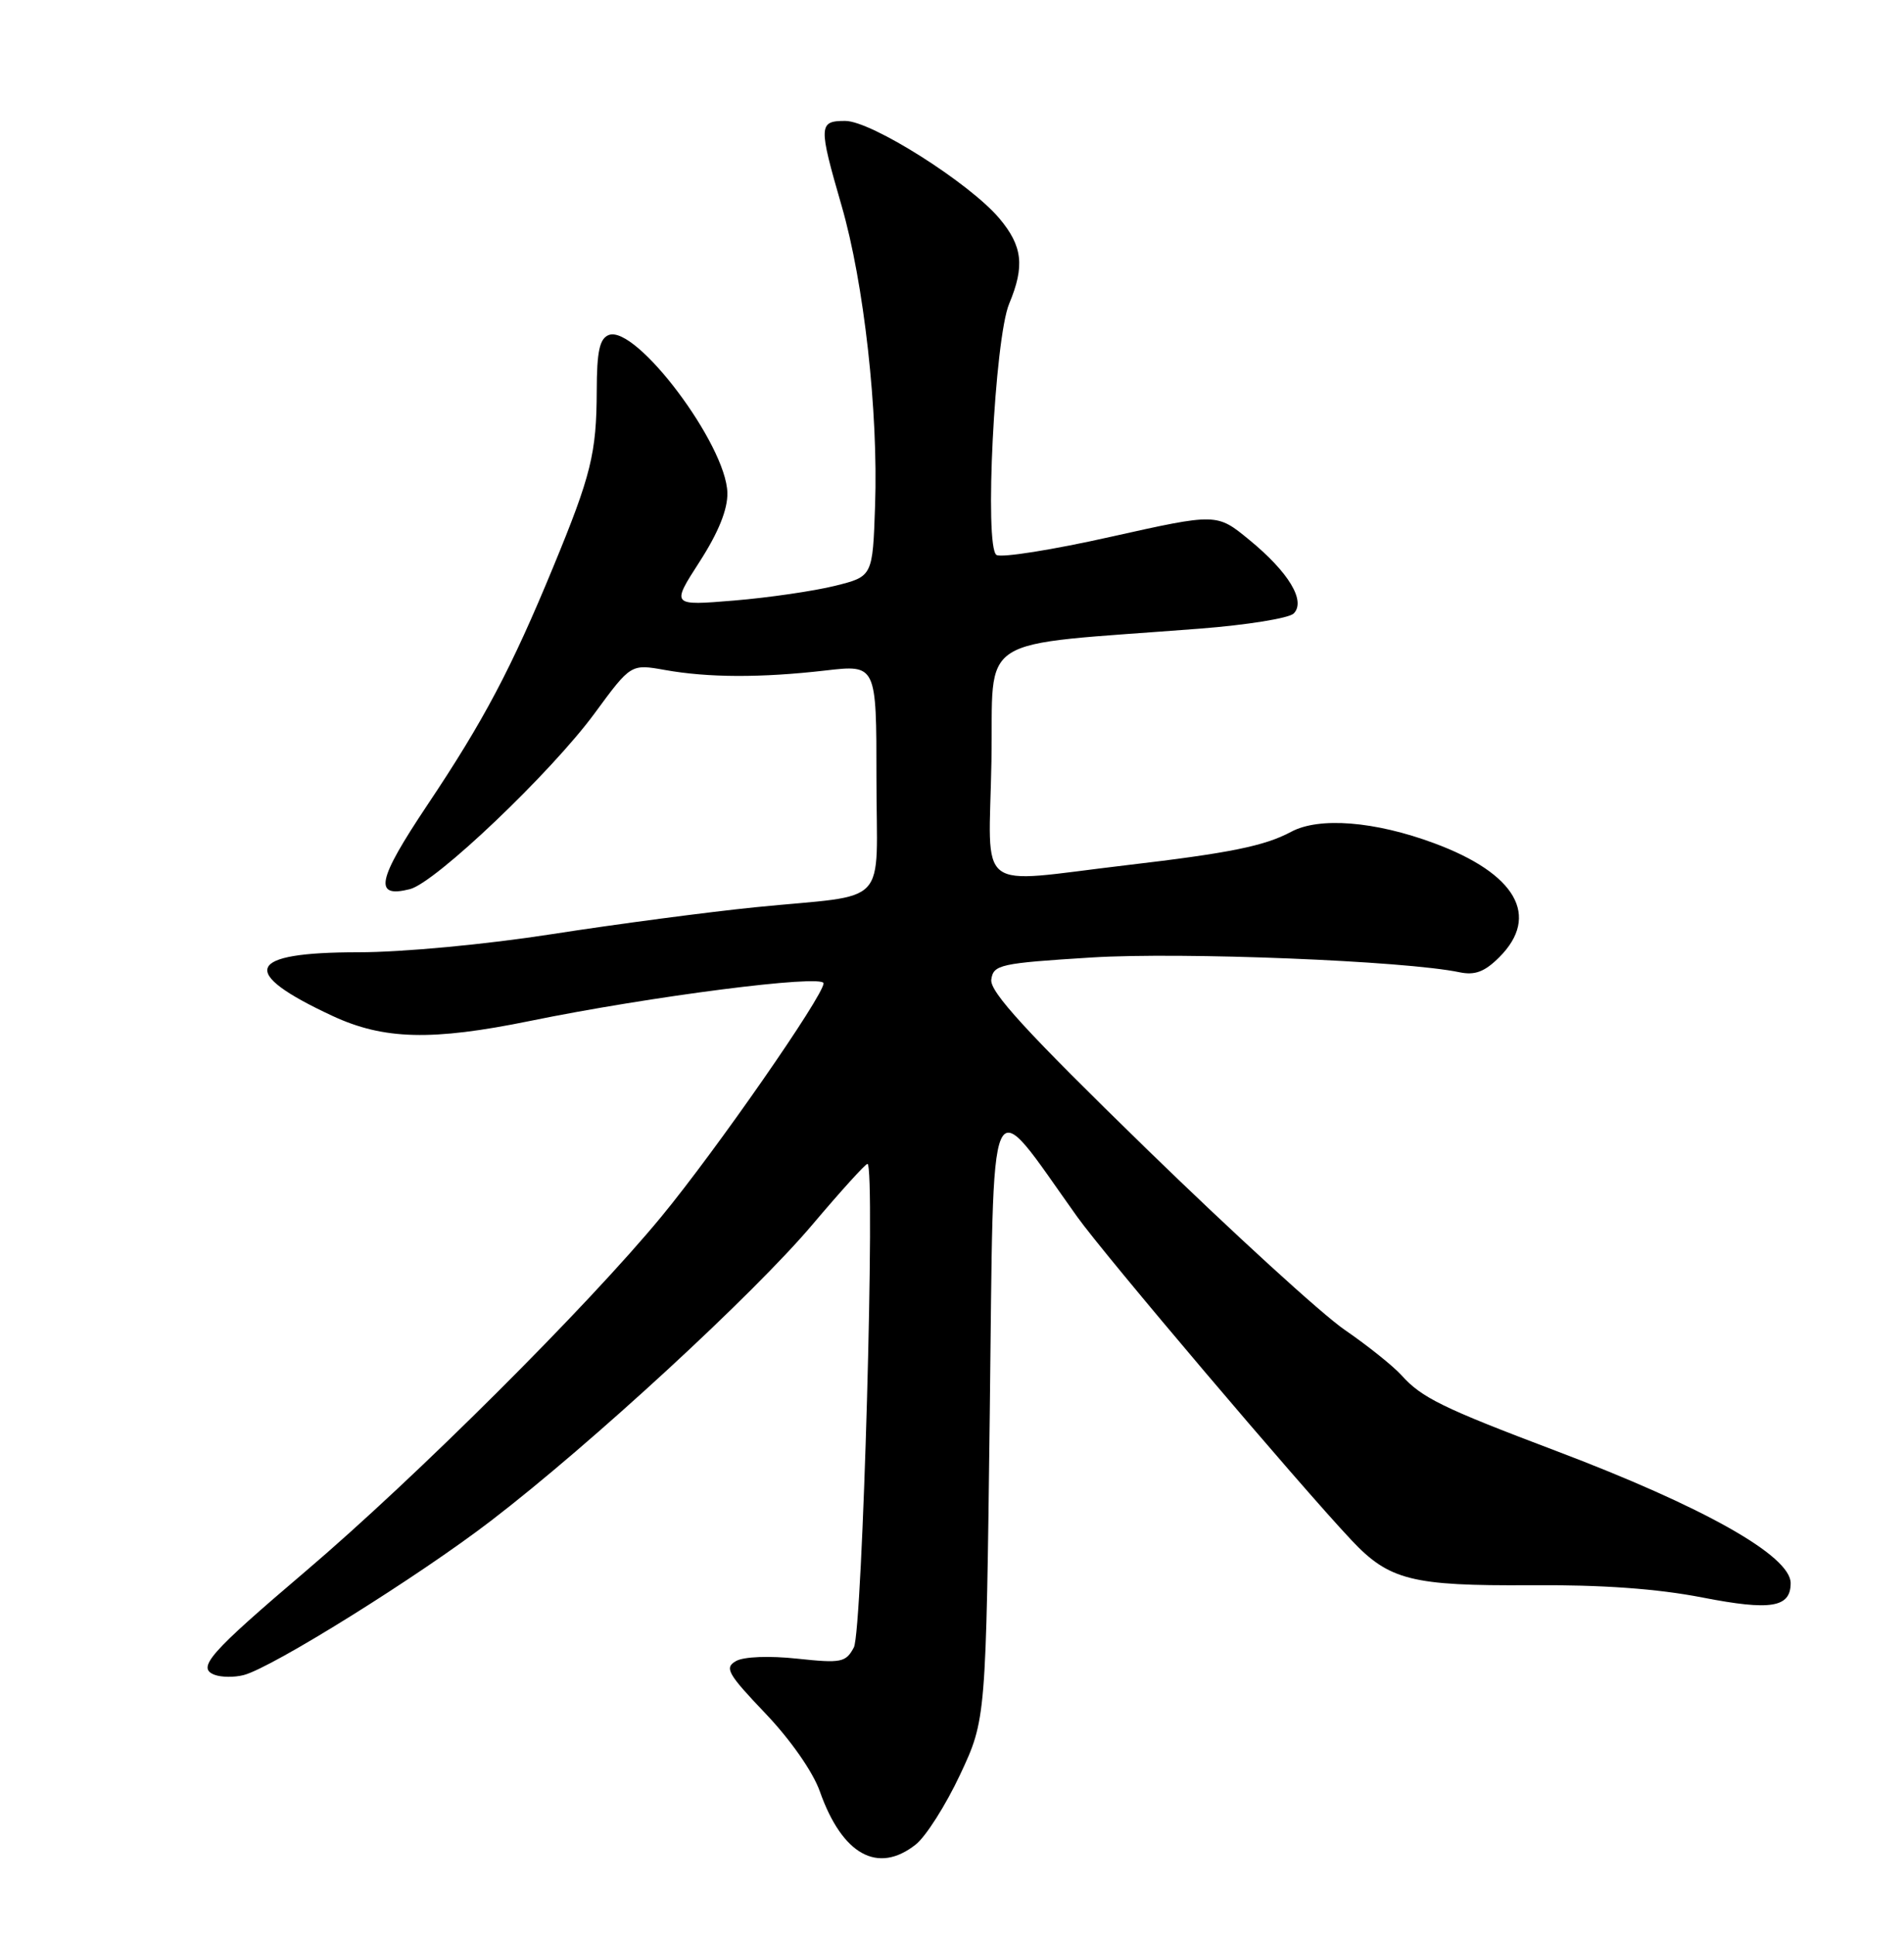 <?xml version="1.0" encoding="UTF-8" standalone="no"?>
<!DOCTYPE svg PUBLIC "-//W3C//DTD SVG 1.1//EN" "http://www.w3.org/Graphics/SVG/1.1/DTD/svg11.dtd" >
<svg xmlns="http://www.w3.org/2000/svg" xmlns:xlink="http://www.w3.org/1999/xlink" version="1.1" viewBox="0 0 252 256">
 <g >
 <path fill="currentColor"
d=" M 121.19 244.07 C 122.54 243.01 125.18 238.84 127.07 234.82 C 130.50 227.50 130.50 227.50 131.00 187.02 C 131.56 141.85 130.53 144.15 142.57 161.00 C 146.22 166.11 171.86 196.34 178.87 203.79 C 183.85 209.09 186.88 209.85 202.53 209.75 C 212.01 209.68 219.34 210.21 225.34 211.38 C 234.38 213.14 237.00 212.71 237.00 209.47 C 237.00 205.86 225.46 199.36 205.90 191.96 C 190.93 186.30 188.16 184.94 185.50 181.98 C 184.40 180.76 181.03 178.06 178.00 175.98 C 174.97 173.91 163.14 163.10 151.70 151.97 C 135.84 136.53 130.97 131.22 131.20 129.61 C 131.48 127.64 132.33 127.45 144.50 126.69 C 156.44 125.95 185.98 127.13 193.19 128.65 C 195.22 129.07 196.51 128.58 198.44 126.65 C 203.88 121.21 200.67 115.59 189.81 111.57 C 181.97 108.66 174.60 108.07 170.89 110.06 C 167.36 111.95 162.74 112.88 149.00 114.49 C 128.77 116.87 130.90 118.51 131.22 100.75 C 131.53 83.60 128.51 85.53 158.79 83.18 C 165.01 82.70 170.60 81.80 171.22 81.18 C 172.87 79.53 170.56 75.70 165.33 71.42 C 161.04 67.90 161.04 67.90 147.05 71.02 C 139.35 72.75 132.53 73.83 131.89 73.43 C 130.25 72.42 131.64 44.79 133.57 40.18 C 135.65 35.20 135.34 32.56 132.27 28.90 C 128.32 24.22 115.34 16.00 111.87 16.00 C 108.34 16.00 108.31 16.59 111.39 27.23 C 114.35 37.45 116.25 54.46 115.82 66.89 C 115.50 76.28 115.50 76.28 110.50 77.52 C 107.75 78.20 101.75 79.08 97.17 79.46 C 88.84 80.15 88.84 80.15 92.59 74.33 C 95.09 70.45 96.32 67.40 96.27 65.21 C 96.13 58.84 84.18 42.95 80.57 44.33 C 79.36 44.80 78.99 46.49 78.98 51.72 C 78.95 59.99 78.24 62.86 73.23 75.00 C 67.68 88.45 64.05 95.33 56.54 106.55 C 49.90 116.49 49.41 118.87 54.25 117.65 C 57.62 116.81 72.96 102.20 78.71 94.37 C 83.50 87.85 83.50 87.85 88.00 88.65 C 93.75 89.68 100.72 89.70 109.25 88.72 C 116.00 87.94 116.00 87.94 116.00 102.95 C 116.00 120.41 118.05 118.23 100.00 120.04 C 93.67 120.68 81.55 122.28 73.07 123.60 C 64.27 124.97 53.25 126.00 47.44 126.00 C 32.55 126.00 31.49 128.60 44.00 134.42 C 50.78 137.58 57.17 137.74 70.14 135.09 C 86.06 131.83 109.00 128.89 109.00 130.11 C 109.00 131.74 94.75 152.24 87.52 161.00 C 77.74 172.86 55.00 195.52 40.50 207.86 C 27.71 218.74 26.00 220.68 28.39 221.60 C 29.28 221.94 31.02 221.96 32.25 221.64 C 36.00 220.68 55.42 208.57 65.00 201.21 C 78.29 191.02 99.80 171.19 107.54 162.02 C 111.27 157.61 114.54 154.00 114.81 154.00 C 115.90 154.00 114.16 215.83 113.01 217.98 C 111.95 219.97 111.35 220.09 105.53 219.47 C 101.83 219.07 98.46 219.20 97.42 219.78 C 95.85 220.67 96.28 221.44 101.30 226.71 C 104.63 230.20 107.60 234.45 108.51 237.04 C 111.47 245.41 116.17 248.02 121.19 244.07 Z "/>
</g>
</svg>